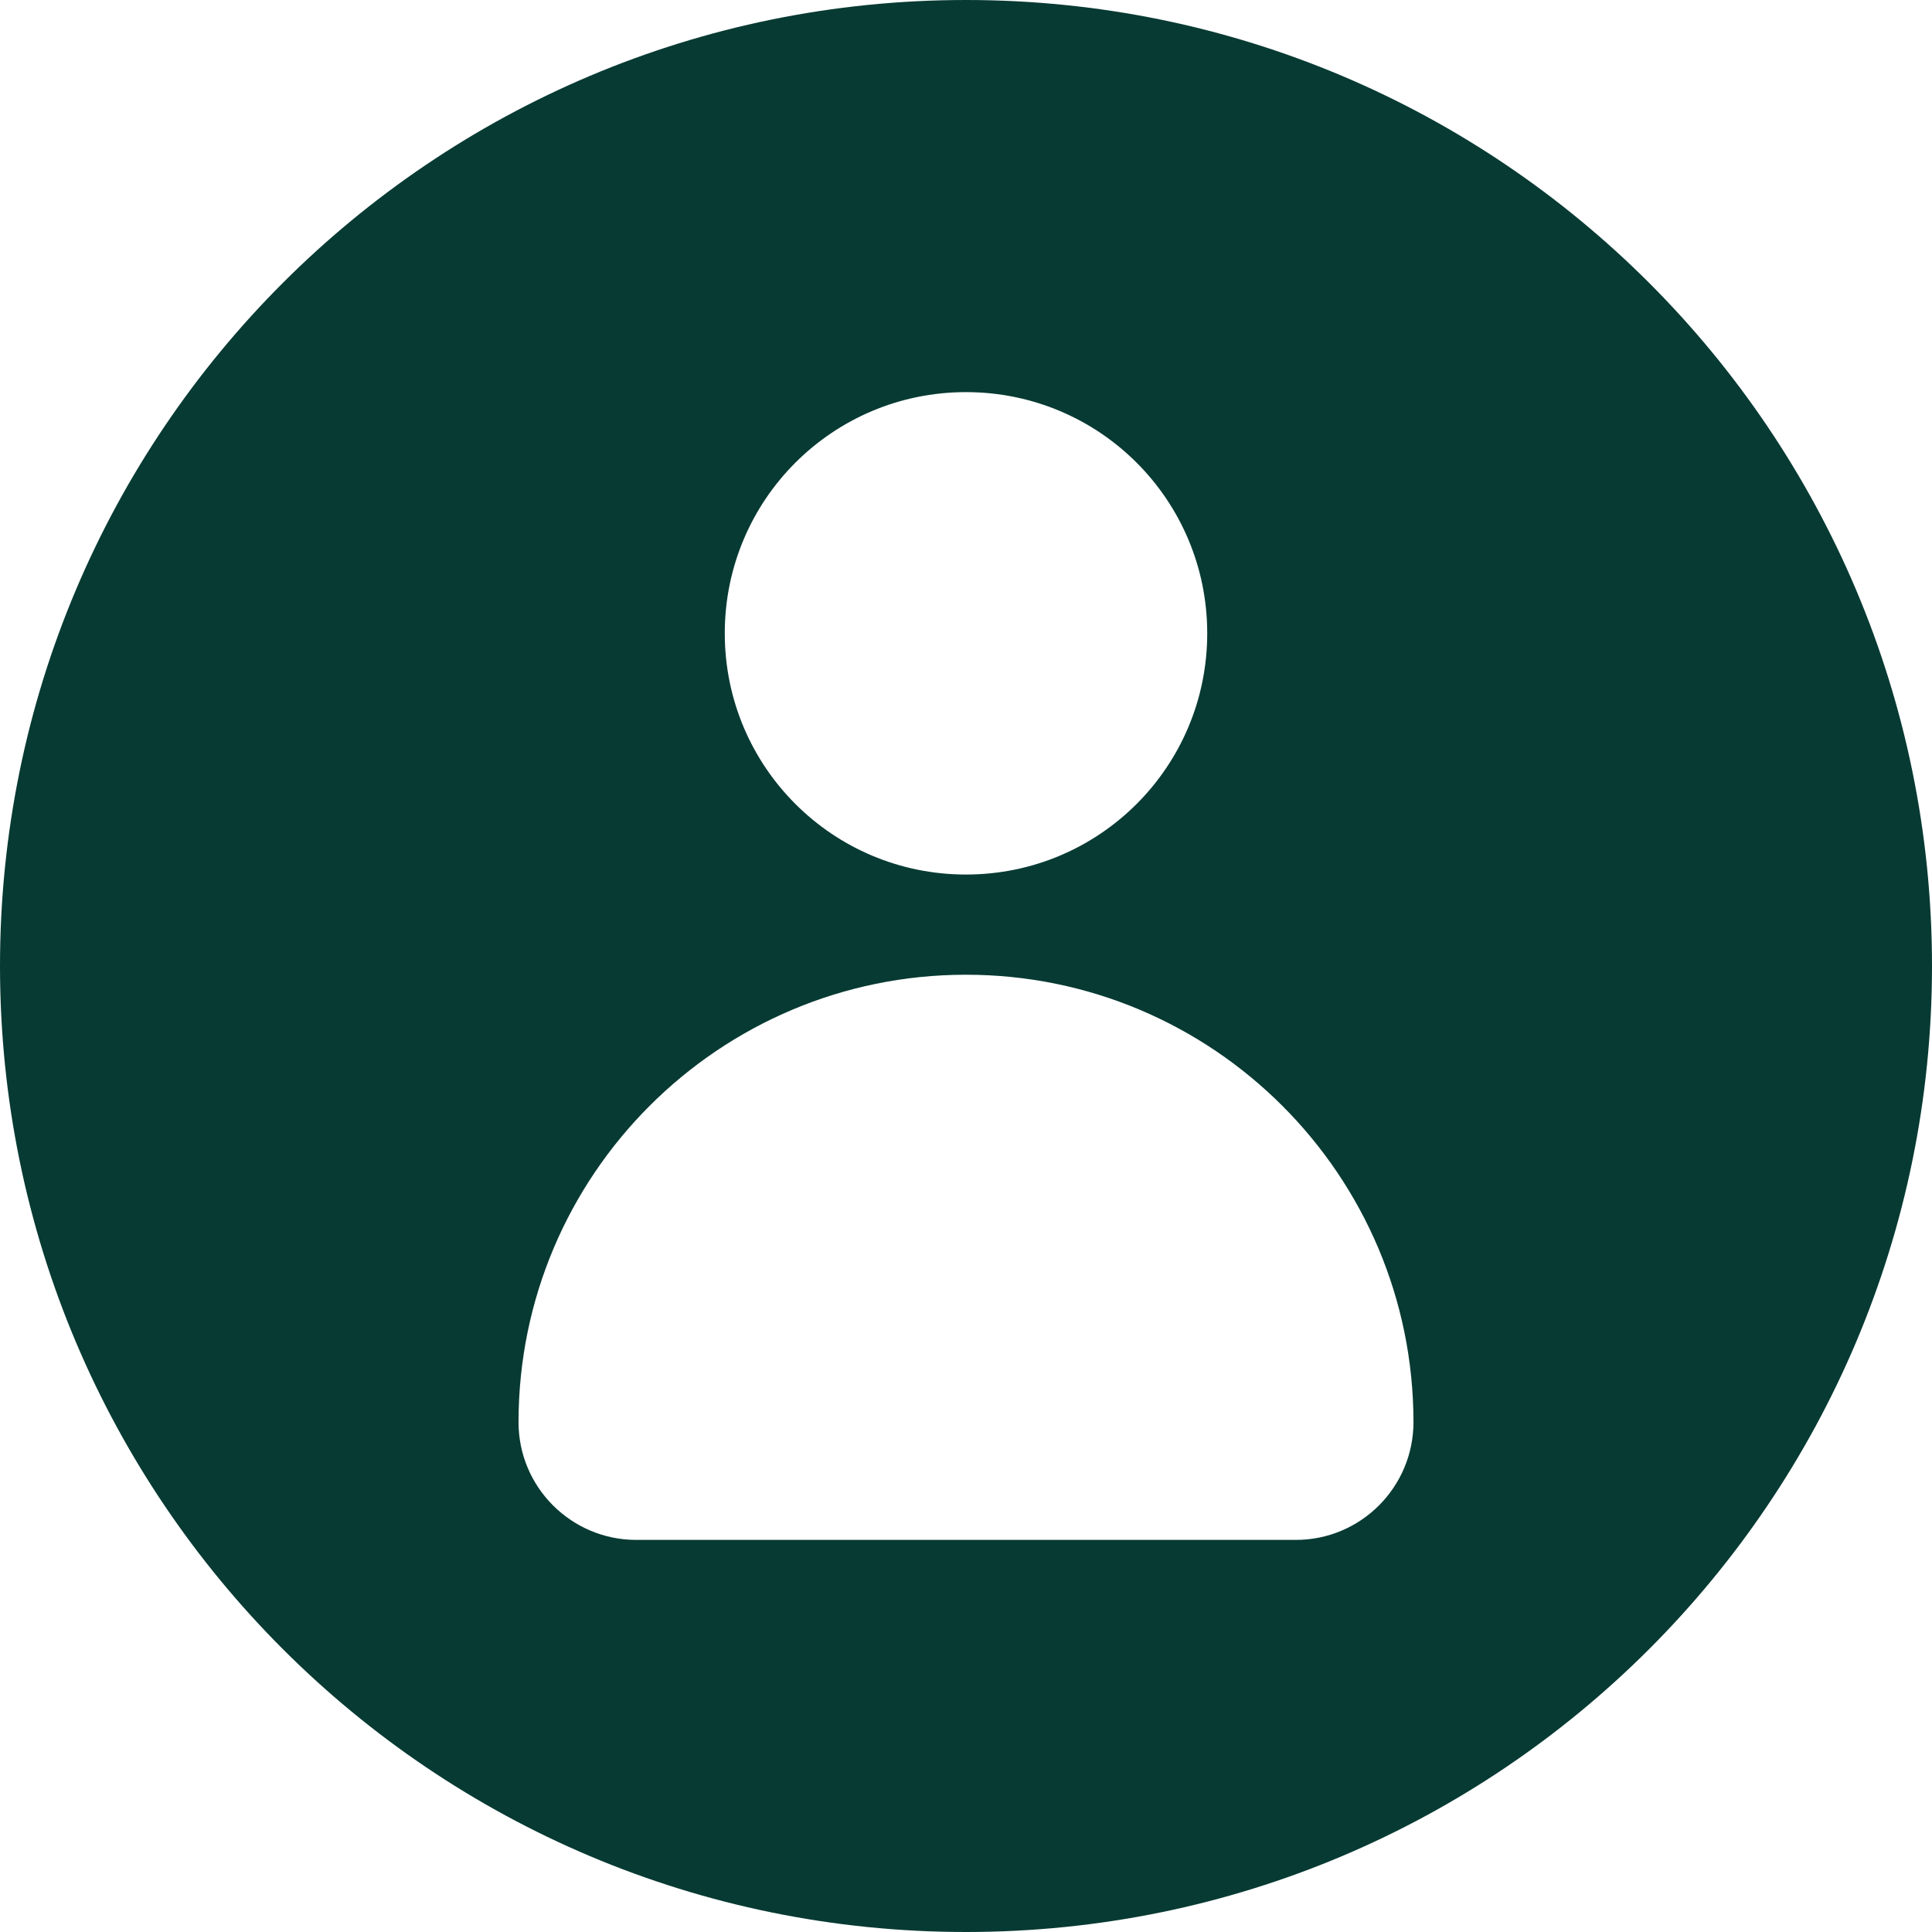 <svg width="56" height="56" viewBox="0 0 56 56" fill="none" xmlns="http://www.w3.org/2000/svg">
<path d="M28 0C12.531 0 0 12.531 0 28C0 43.469 12.531 56 28 56C43.469 56 56 43.469 56 28C56 12.531 43.469 0 28 0ZM28 11.366C31.867 11.366 34.992 14.49 34.992 18.357C34.992 22.224 31.867 25.349 28 25.349C24.133 25.349 21.008 22.224 21.008 18.357C21.008 14.49 24.133 11.366 28 11.366ZM37.575 44.635H18.442C16.567 44.635 15.03 43.115 15.03 41.223C15.03 34.063 20.84 28.253 28 28.253C35.16 28.253 40.97 34.063 40.97 41.223C40.97 43.098 39.45 44.635 37.559 44.635H37.575Z" fill="#073A33"/>
</svg>

